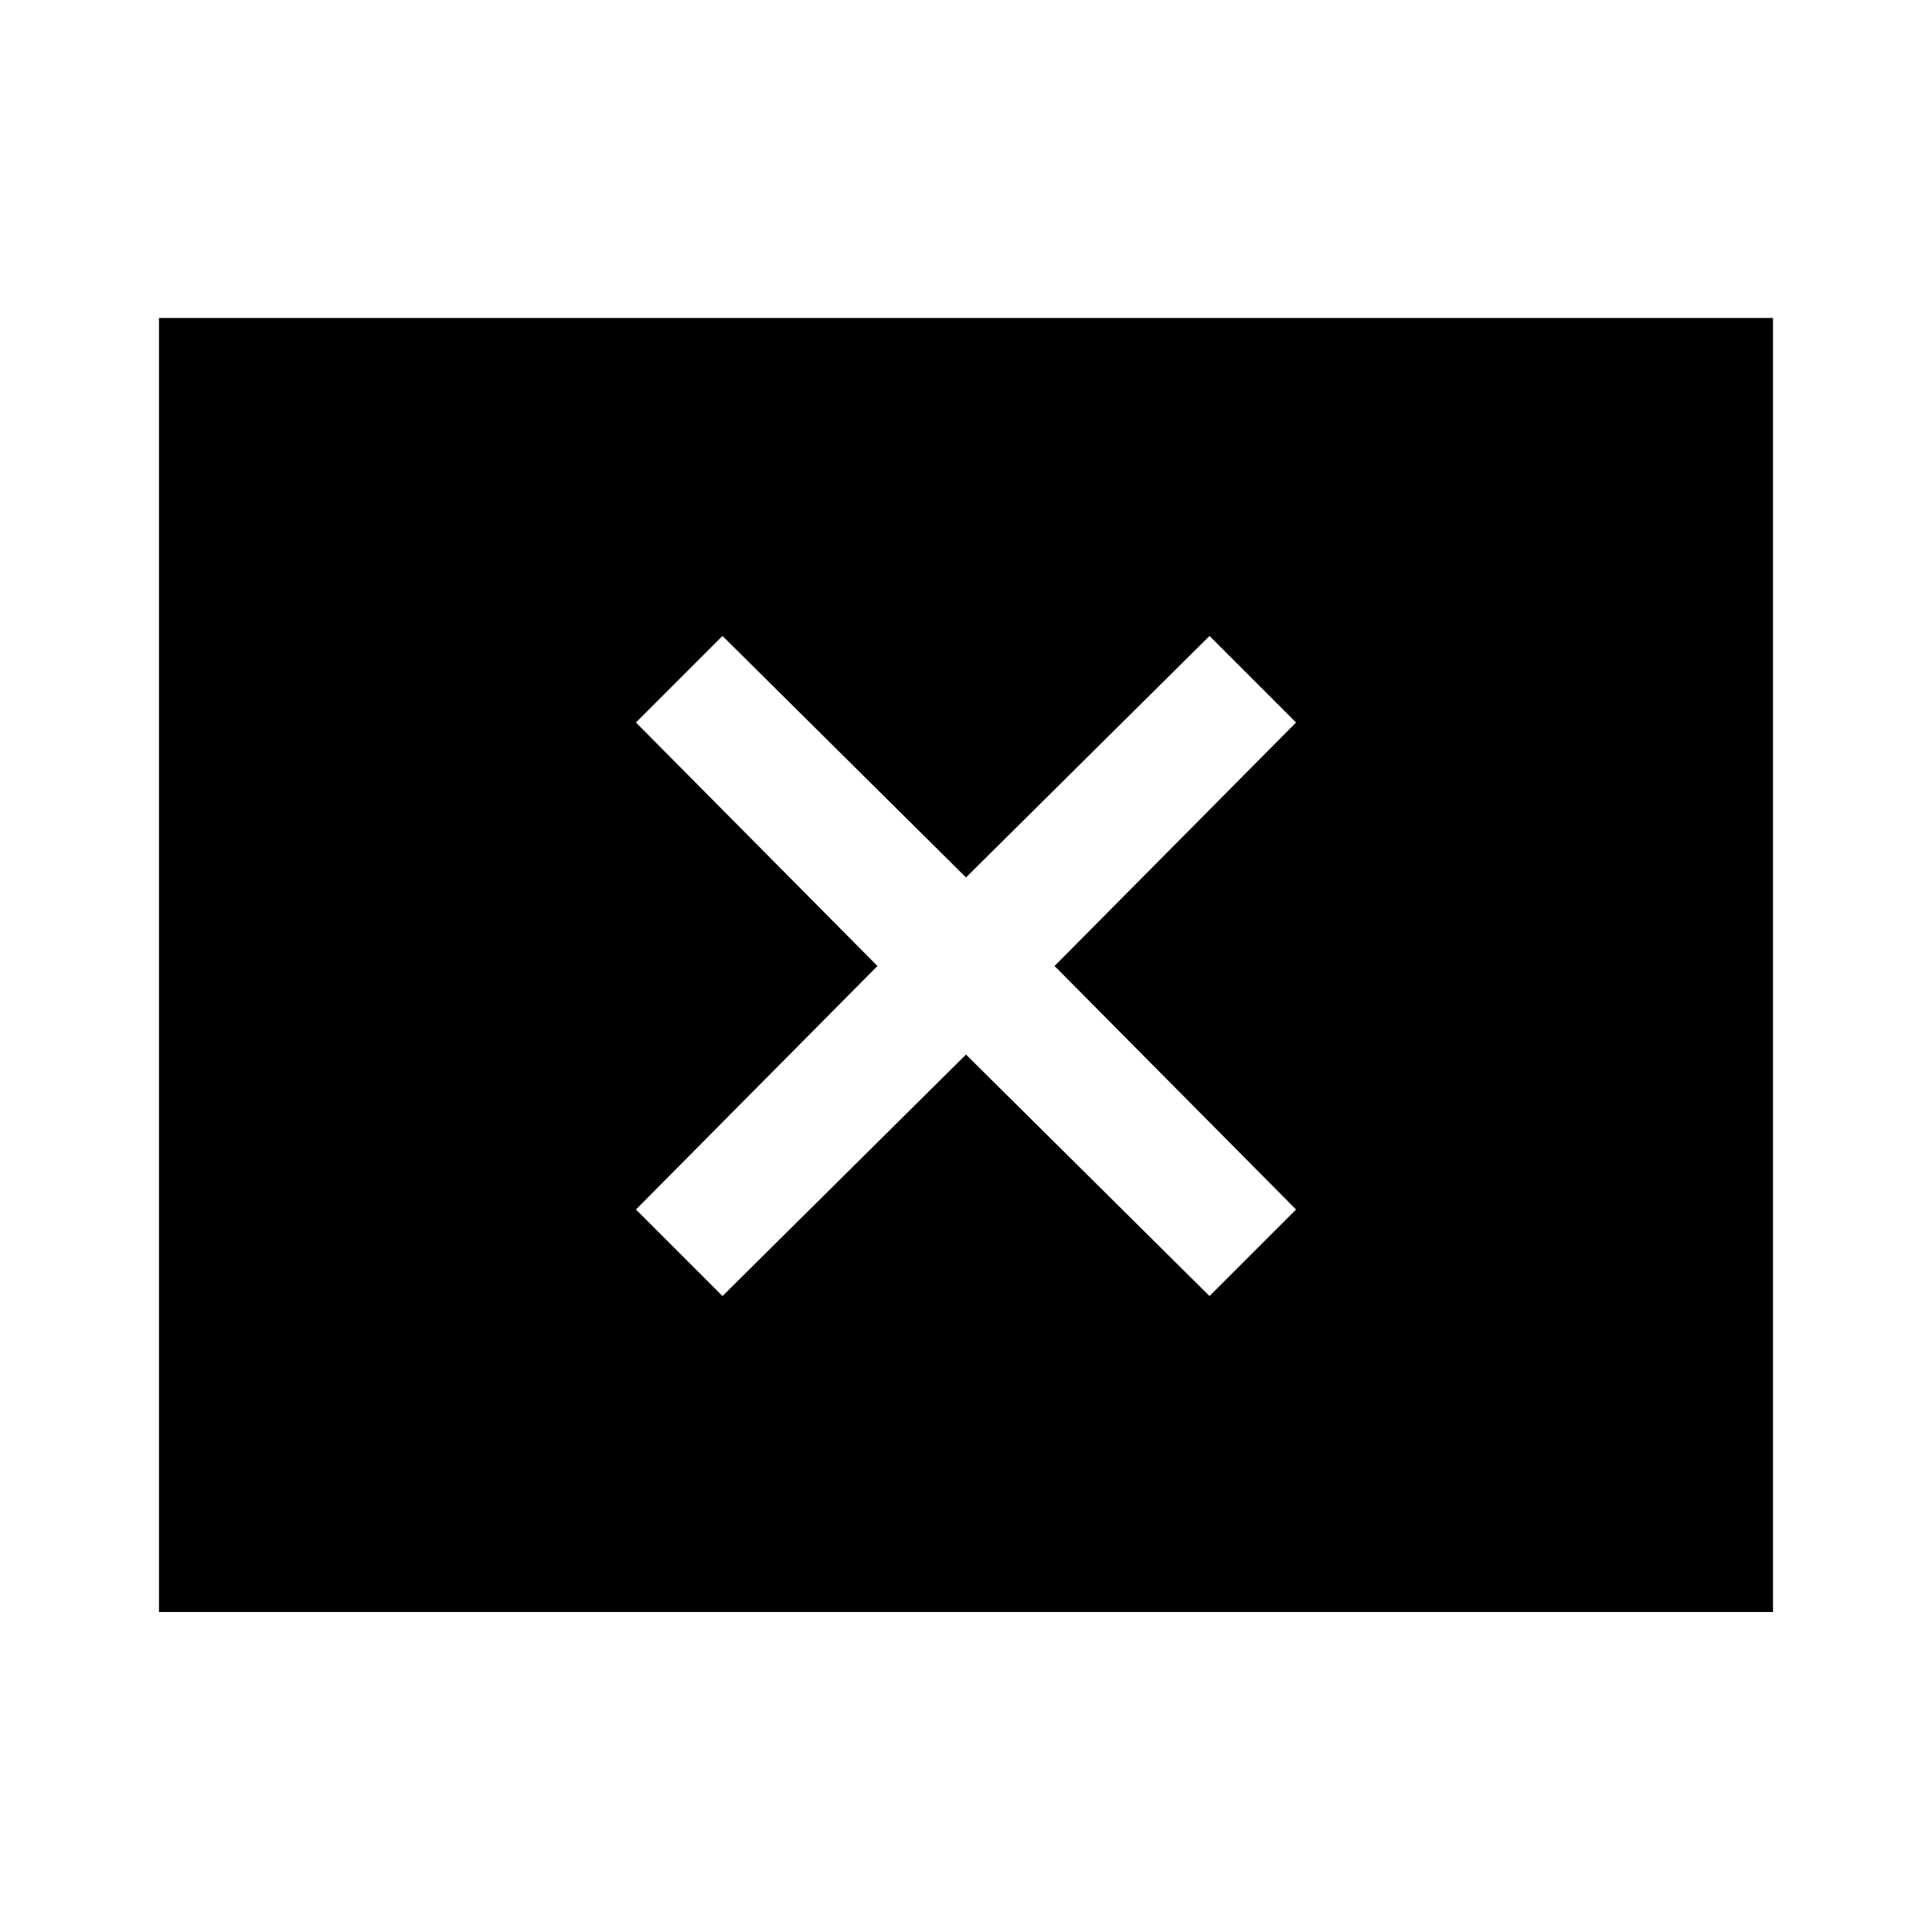 <svg xmlns="http://www.w3.org/2000/svg" height="48" width="48"><path d="M17.95 32.2 24 26.2 30.05 32.2 32.2 30.05 26.2 24 32.2 17.95 30.05 15.8 24 21.8 17.95 15.8 15.8 17.95 21.8 24 15.8 30.05ZM3.95 40.05V7.9H44.05V40.05Z"/></svg>